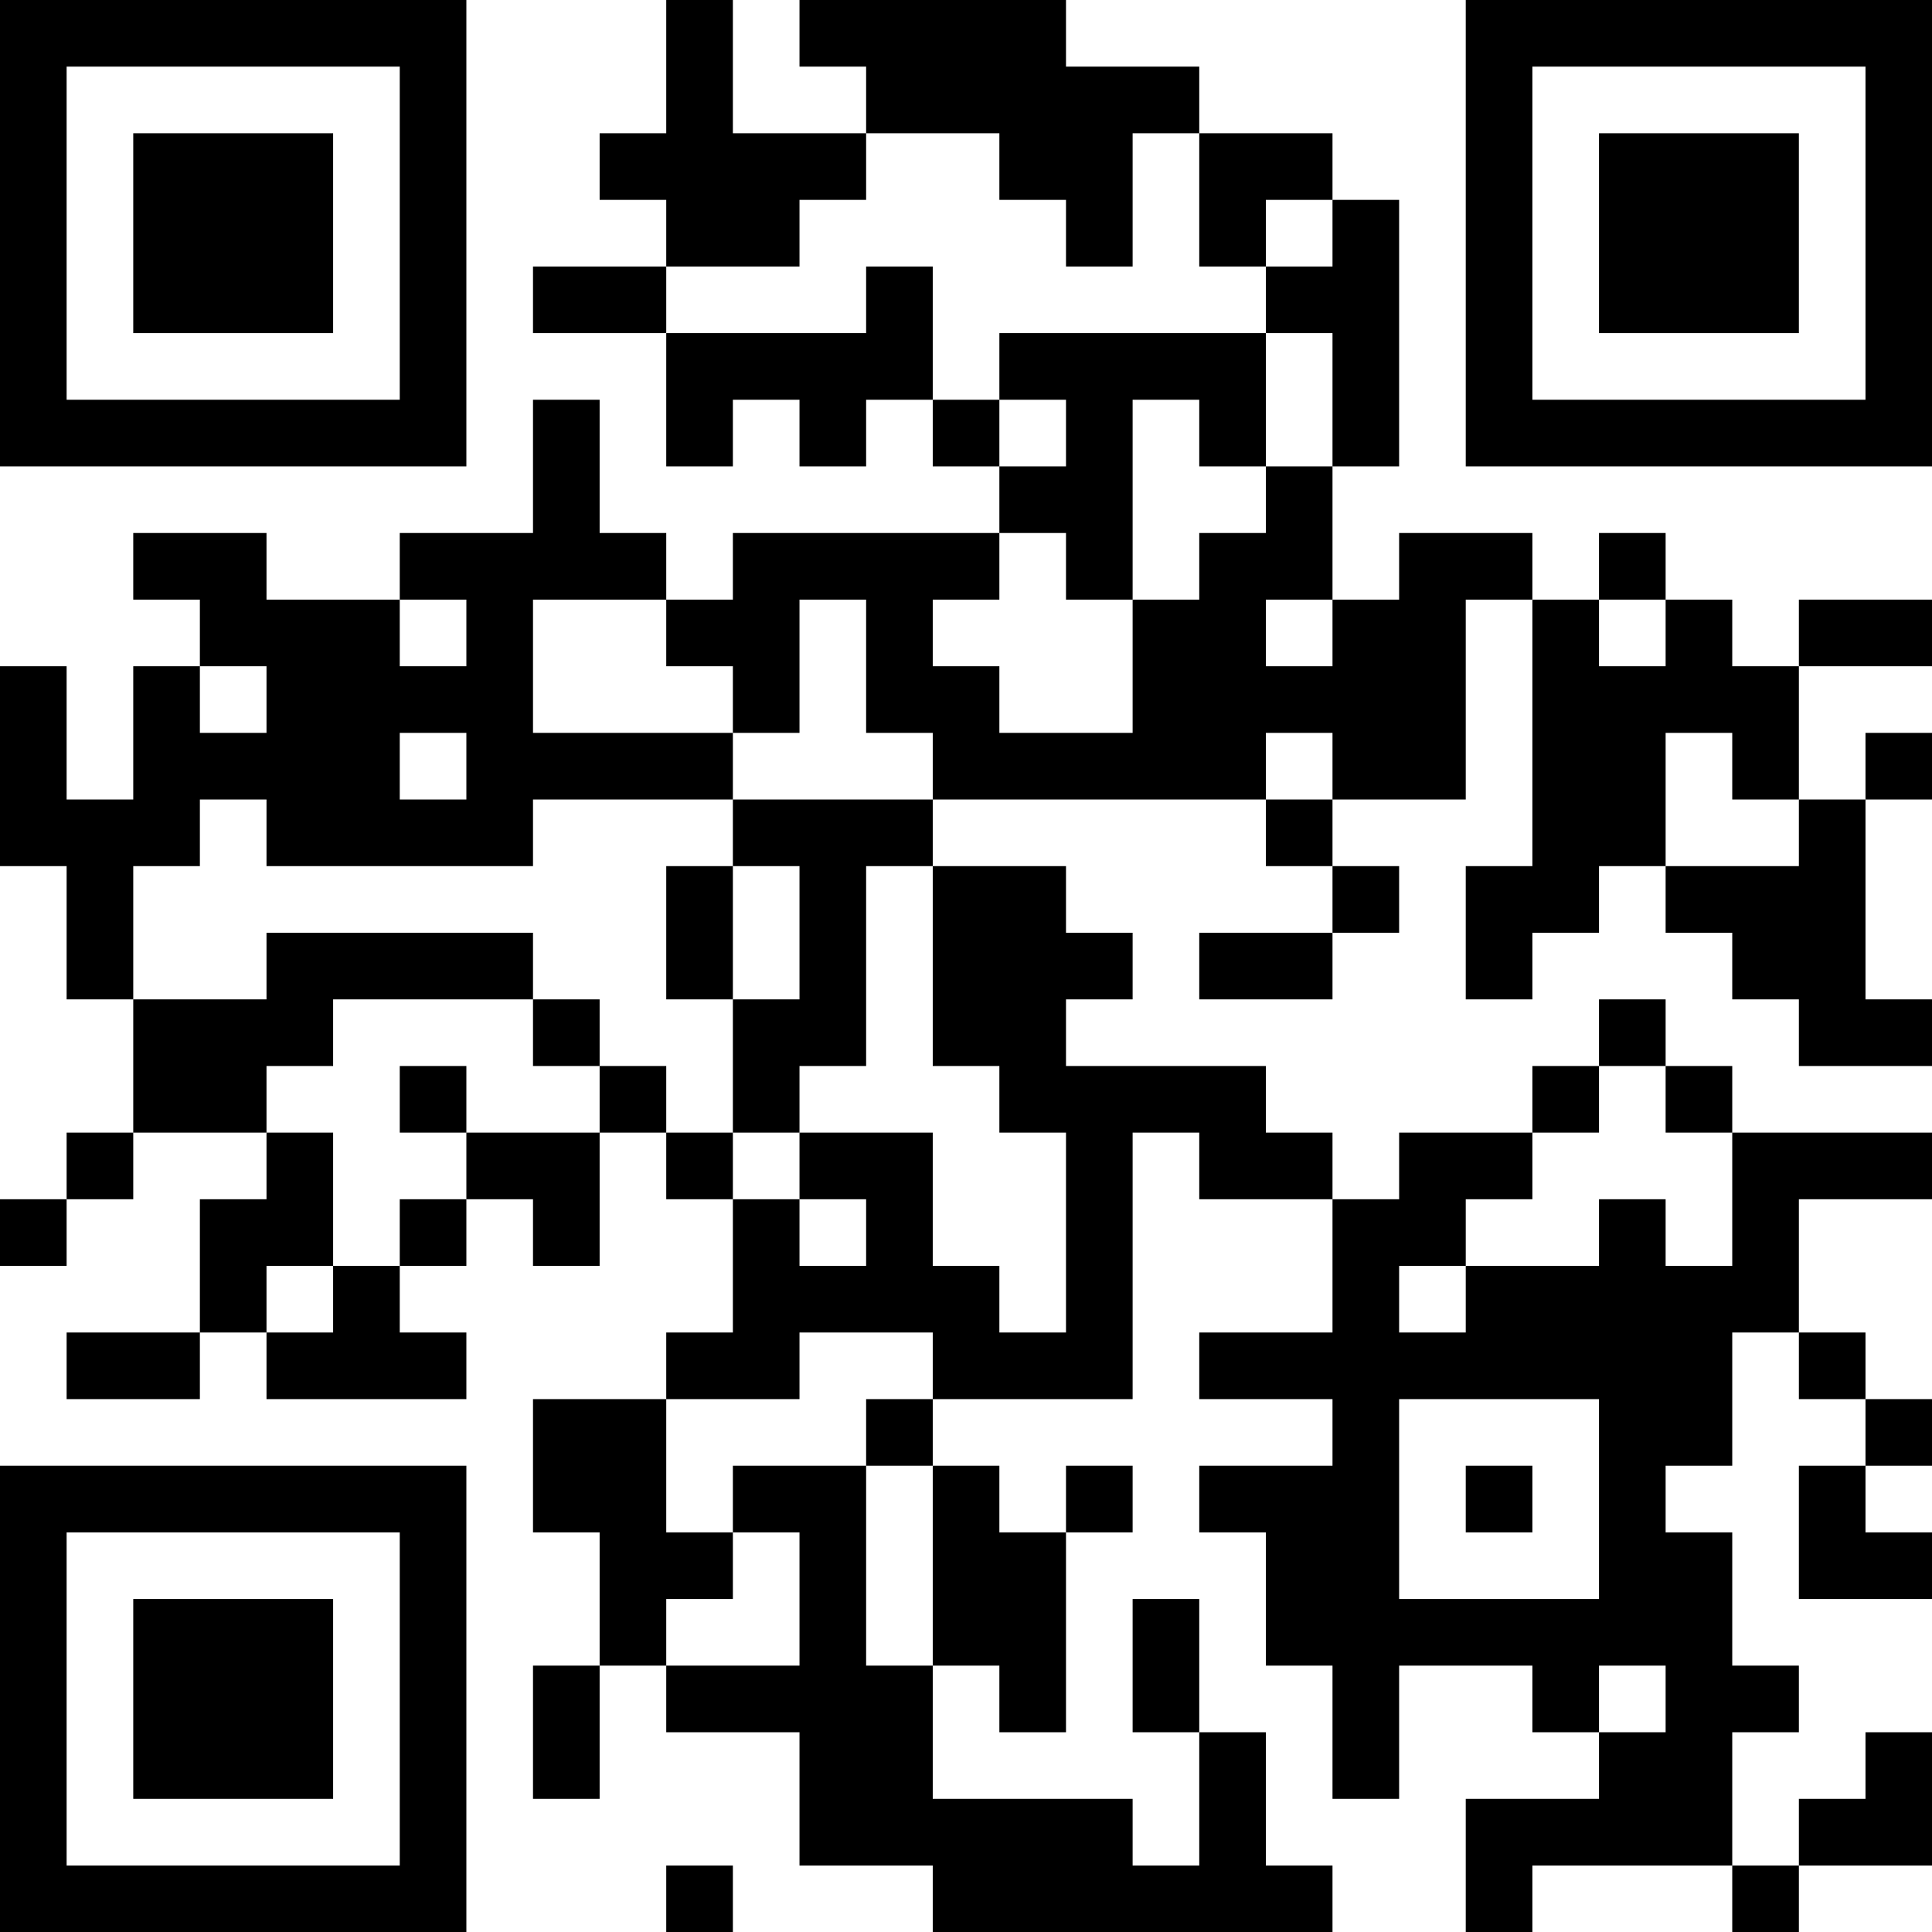 <?xml version="1.0" encoding="UTF-8"?>
<svg xmlns="http://www.w3.org/2000/svg" version="1.1" width="200" height="200" viewBox="0 0 200 200"><rect x="0" y="0" width="200" height="200" fill="#ffffff"/><g transform="scale(6.897)"><g transform="translate(0,0)"><path fill-rule="evenodd" d="M10 0L10 2L9 2L9 3L10 3L10 4L8 4L8 5L10 5L10 7L11 7L11 6L12 6L12 7L13 7L13 6L14 6L14 7L15 7L15 8L11 8L11 9L10 9L10 8L9 8L9 6L8 6L8 8L6 8L6 9L4 9L4 8L2 8L2 9L3 9L3 10L2 10L2 12L1 12L1 10L0 10L0 13L1 13L1 15L2 15L2 17L1 17L1 18L0 18L0 19L1 19L1 18L2 18L2 17L4 17L4 18L3 18L3 20L1 20L1 21L3 21L3 20L4 20L4 21L7 21L7 20L6 20L6 19L7 19L7 18L8 18L8 19L9 19L9 17L10 17L10 18L11 18L11 20L10 20L10 21L8 21L8 23L9 23L9 25L8 25L8 27L9 27L9 25L10 25L10 26L12 26L12 28L14 28L14 29L20 29L20 28L19 28L19 26L18 26L18 24L17 24L17 26L18 26L18 28L17 28L17 27L14 27L14 25L15 25L15 26L16 26L16 23L17 23L17 22L16 22L16 23L15 23L15 22L14 22L14 21L17 21L17 17L18 17L18 18L20 18L20 20L18 20L18 21L20 21L20 22L18 22L18 23L19 23L19 25L20 25L20 27L21 27L21 25L23 25L23 26L24 26L24 27L22 27L22 29L23 29L23 28L26 28L26 29L27 29L27 28L29 28L29 26L28 26L28 27L27 27L27 28L26 28L26 26L27 26L27 25L26 25L26 23L25 23L25 22L26 22L26 20L27 20L27 21L28 21L28 22L27 22L27 24L29 24L29 23L28 23L28 22L29 22L29 21L28 21L28 20L27 20L27 18L29 18L29 17L26 17L26 16L25 16L25 15L24 15L24 16L23 16L23 17L21 17L21 18L20 18L20 17L19 17L19 16L16 16L16 15L17 15L17 14L16 14L16 13L14 13L14 12L19 12L19 13L20 13L20 14L18 14L18 15L20 15L20 14L21 14L21 13L20 13L20 12L22 12L22 9L23 9L23 13L22 13L22 15L23 15L23 14L24 14L24 13L25 13L25 14L26 14L26 15L27 15L27 16L29 16L29 15L28 15L28 12L29 12L29 11L28 11L28 12L27 12L27 10L29 10L29 9L27 9L27 10L26 10L26 9L25 9L25 8L24 8L24 9L23 9L23 8L21 8L21 9L20 9L20 7L21 7L21 3L20 3L20 2L18 2L18 1L16 1L16 0L12 0L12 1L13 1L13 2L11 2L11 0ZM13 2L13 3L12 3L12 4L10 4L10 5L13 5L13 4L14 4L14 6L15 6L15 7L16 7L16 6L15 6L15 5L19 5L19 7L18 7L18 6L17 6L17 9L16 9L16 8L15 8L15 9L14 9L14 10L15 10L15 11L17 11L17 9L18 9L18 8L19 8L19 7L20 7L20 5L19 5L19 4L20 4L20 3L19 3L19 4L18 4L18 2L17 2L17 4L16 4L16 3L15 3L15 2ZM6 9L6 10L7 10L7 9ZM8 9L8 11L11 11L11 12L8 12L8 13L4 13L4 12L3 12L3 13L2 13L2 15L4 15L4 14L8 14L8 15L5 15L5 16L4 16L4 17L5 17L5 19L4 19L4 20L5 20L5 19L6 19L6 18L7 18L7 17L9 17L9 16L10 16L10 17L11 17L11 18L12 18L12 19L13 19L13 18L12 18L12 17L14 17L14 19L15 19L15 20L16 20L16 17L15 17L15 16L14 16L14 13L13 13L13 16L12 16L12 17L11 17L11 15L12 15L12 13L11 13L11 12L14 12L14 11L13 11L13 9L12 9L12 11L11 11L11 10L10 10L10 9ZM19 9L19 10L20 10L20 9ZM24 9L24 10L25 10L25 9ZM3 10L3 11L4 11L4 10ZM6 11L6 12L7 12L7 11ZM19 11L19 12L20 12L20 11ZM25 11L25 13L27 13L27 12L26 12L26 11ZM10 13L10 15L11 15L11 13ZM8 15L8 16L9 16L9 15ZM6 16L6 17L7 17L7 16ZM24 16L24 17L23 17L23 18L22 18L22 19L21 19L21 20L22 20L22 19L24 19L24 18L25 18L25 19L26 19L26 17L25 17L25 16ZM12 20L12 21L10 21L10 23L11 23L11 24L10 24L10 25L12 25L12 23L11 23L11 22L13 22L13 25L14 25L14 22L13 22L13 21L14 21L14 20ZM21 21L21 24L24 24L24 21ZM22 22L22 23L23 23L23 22ZM24 25L24 26L25 26L25 25ZM10 28L10 29L11 29L11 28ZM0 0L0 7L7 7L7 0ZM1 1L1 6L6 6L6 1ZM2 2L2 5L5 5L5 2ZM22 0L22 7L29 7L29 0ZM23 1L23 6L28 6L28 1ZM24 2L24 5L27 5L27 2ZM0 22L0 29L7 29L7 22ZM1 23L1 28L6 28L6 23ZM2 24L2 27L5 27L5 24Z" fill="#000000"/></g></g></svg>
